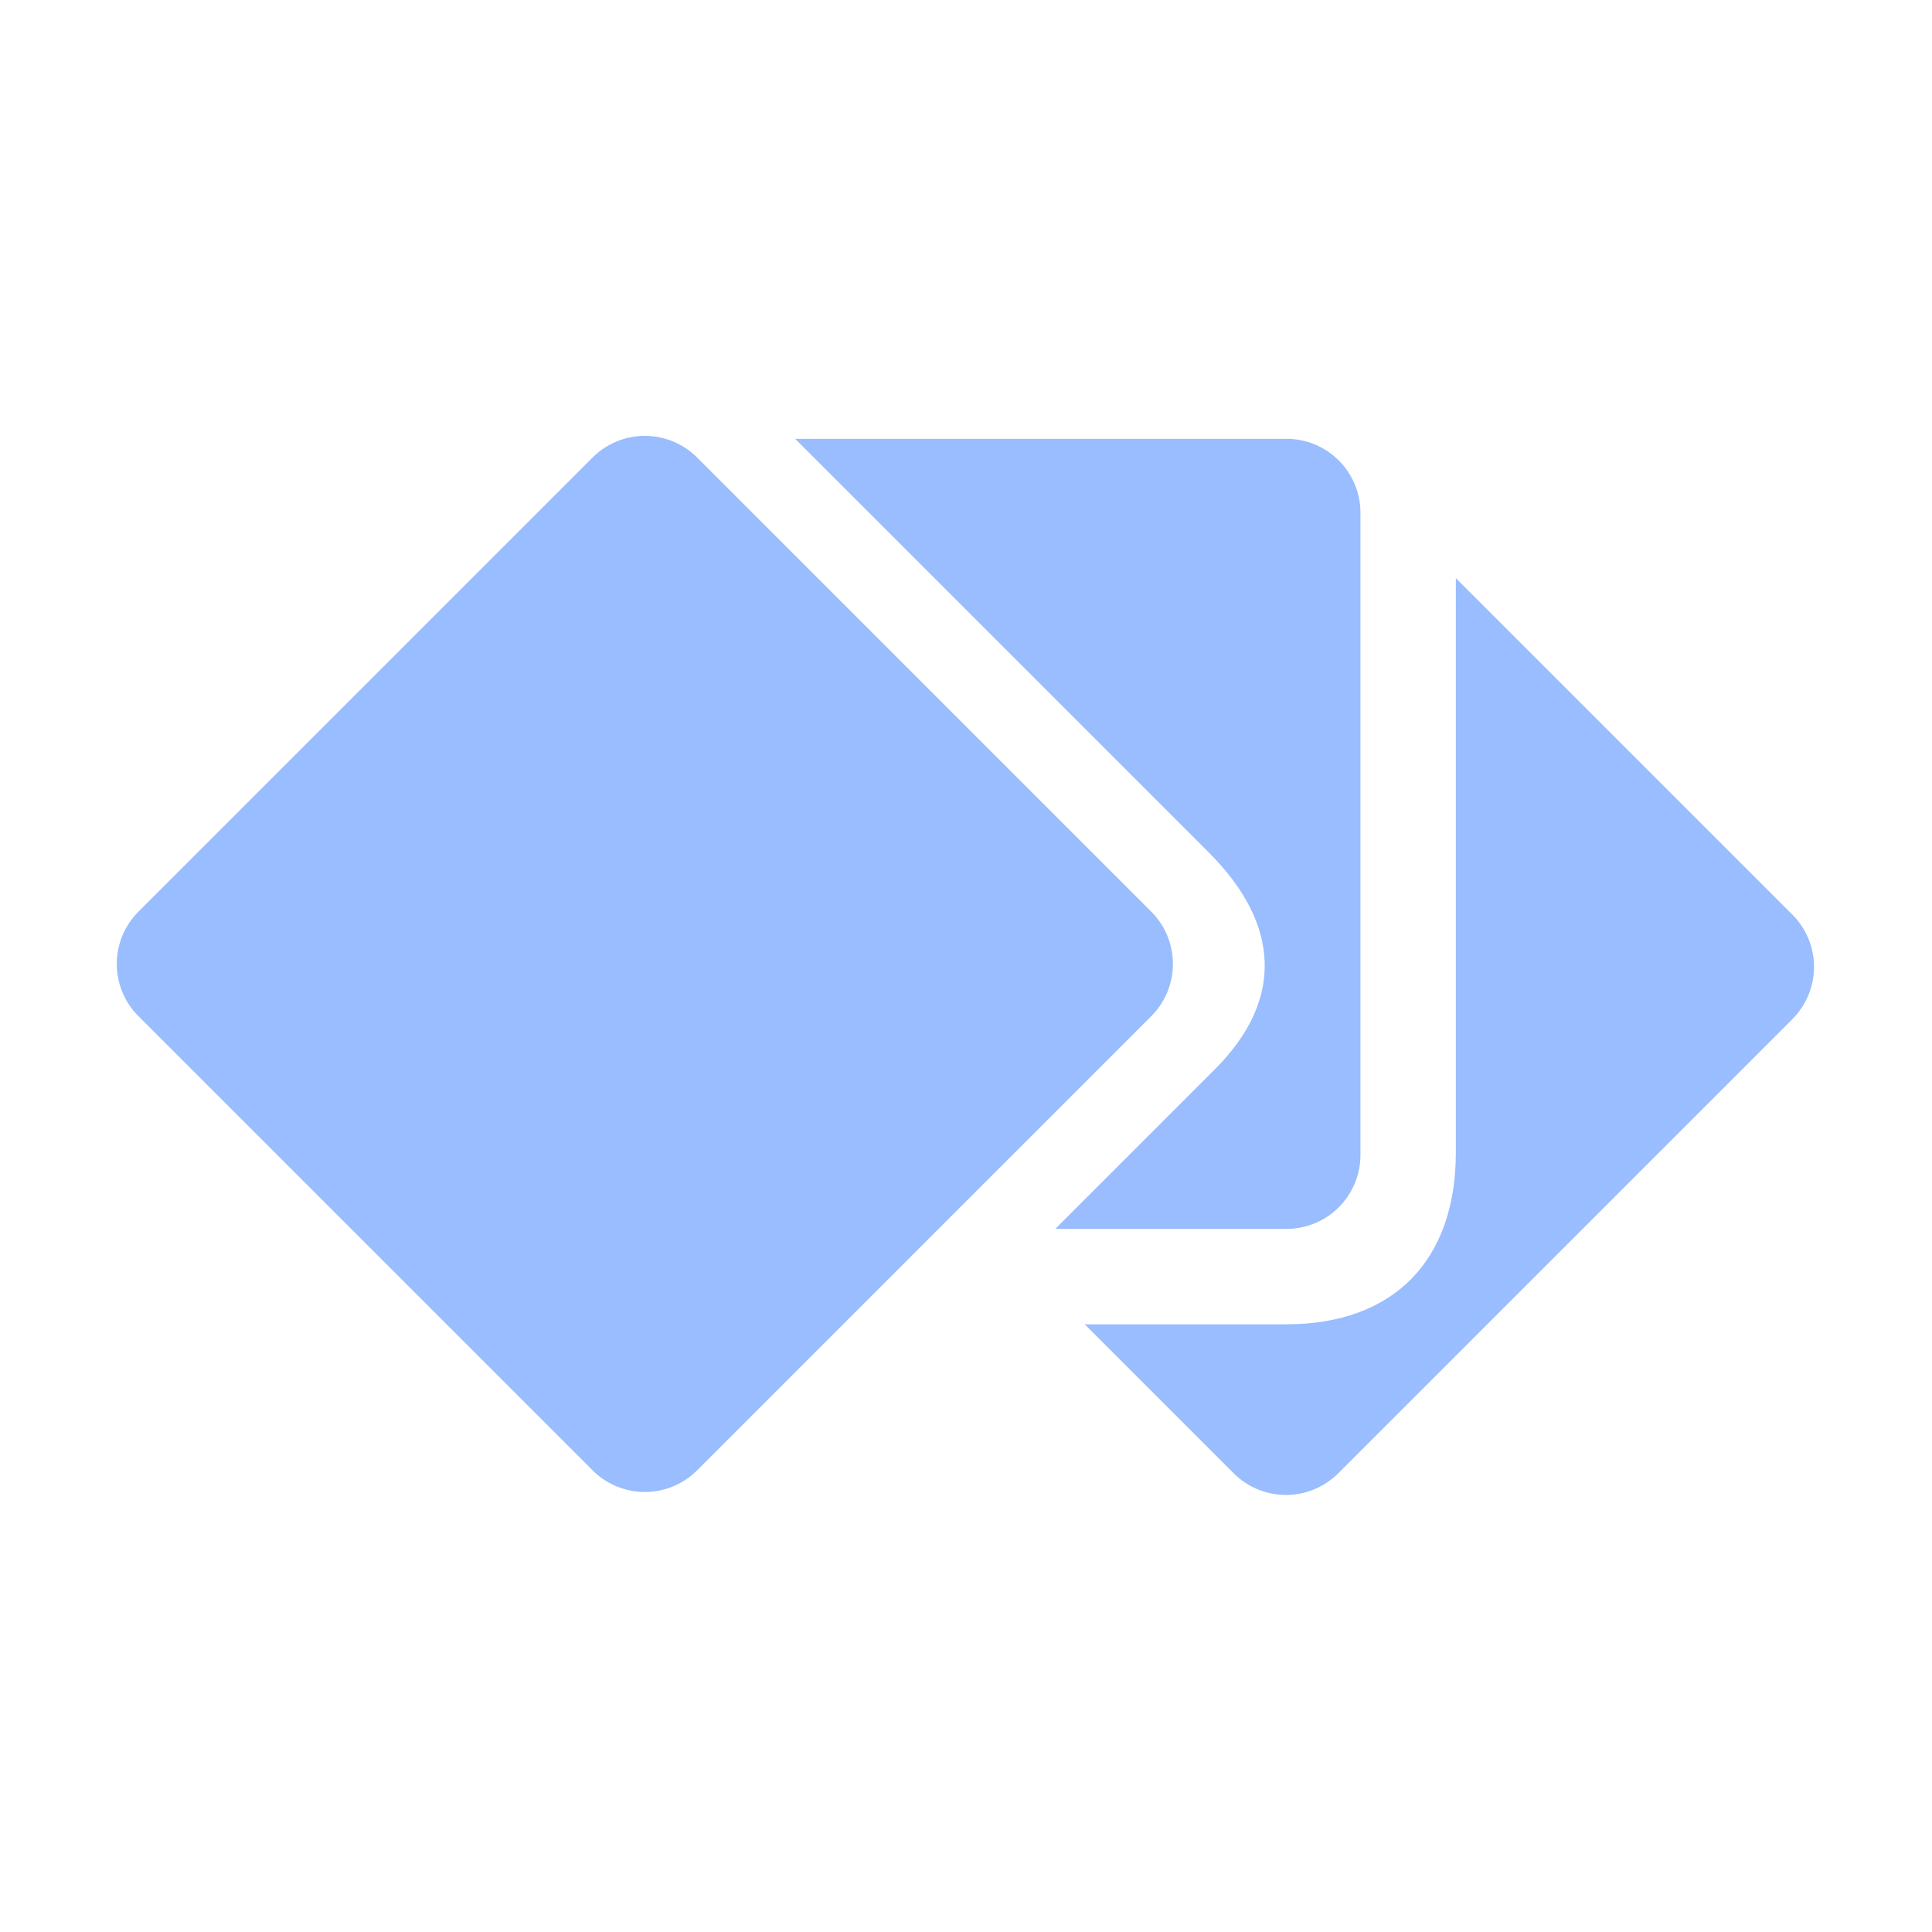 <?xml version="1.0" encoding="UTF-8"?>
<svg version="1.1" viewBox="0 0 192 192" xmlns="http://www.w3.org/2000/svg">
 <g transform="matrix(.23 0 0 .23 3.941 3.813)" style="clip-rule:evenodd;fill-rule:evenodd;stroke-linejoin:round;stroke-miterlimit:2">
  <path d="m326.44 173.03h212.32c8.468 0 16.589 3.364 22.577 9.351 5.987 5.988 9.351 14.109 9.351 22.576v277.52c0 8.468-3.364 16.589-9.351 22.576-5.988 5.988-14.109 9.352-22.577 9.352h-99.919l68.899-68.899c30.462-30.462 27.871-63.306-2.591-93.768zm153.87 204.31c5.987 5.988 9.351 14.109 9.351 22.576 0 8.468-3.364 16.589-9.351 22.577l-196.24 196.24c-5.988 5.988-14.109 9.352-22.576 9.352-8.468 0-16.589-3.364-22.577-9.352l-196.24-196.24c-5.988-5.988-9.352-14.109-9.352-22.577 0-8.467 3.364-16.588 9.352-22.576l196.24-196.24c5.988-5.987 14.109-9.351 22.577-9.351 8.467 0 16.588 3.364 22.576 9.351zm131.6-144.13 145.41 145.41c5.988 5.987 9.352 14.108 9.352 22.576s-3.364 16.589-9.352 22.576l-196.24 196.24c-5.988 5.988-14.109 9.351-22.577 9.351-8.467 0-16.588-3.363-22.576-9.351l-64.38-64.38h87.04c46.577 0 73.323-27.689 73.323-74.266z" style="fill:#99bdfe"/>
 </g>
</svg>
